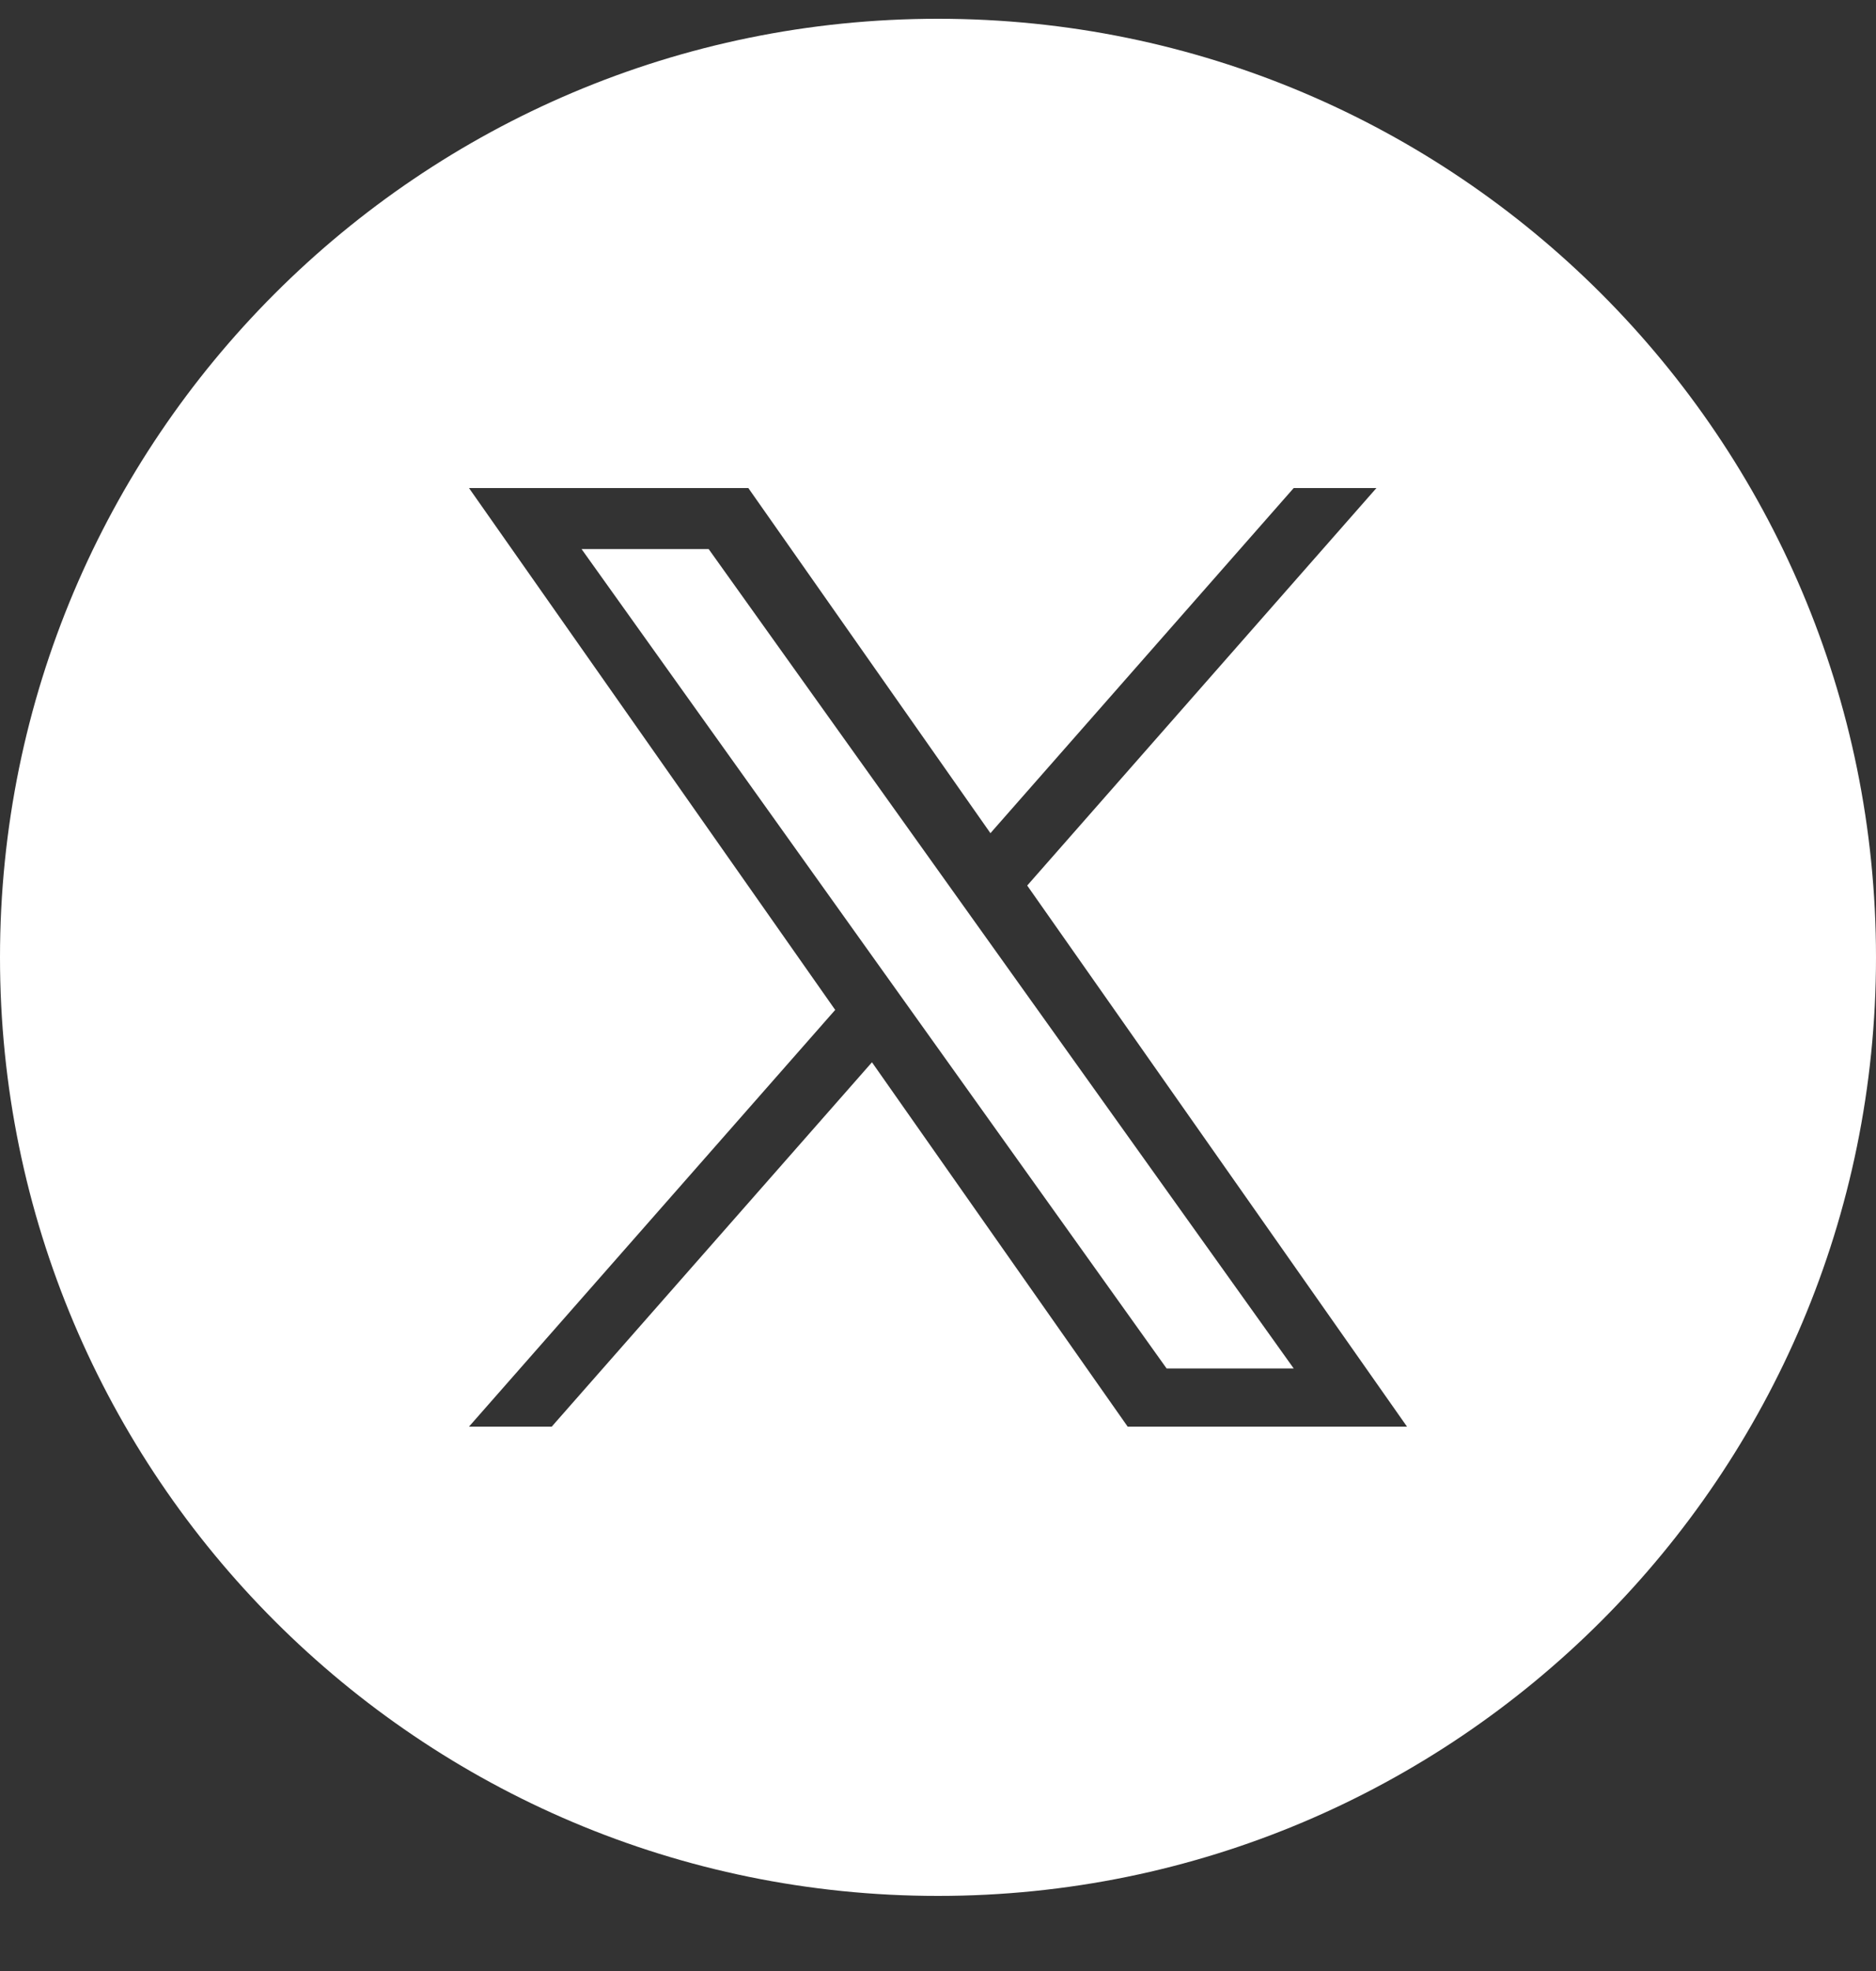 <svg width="20" height="21" viewBox="0 0 20 21" fill="none" xmlns="http://www.w3.org/2000/svg">
<rect x="0" y="0" width="20" height="21" fill="#333333" stroke="none"/>
<path d="M12.437 14.58H13.792L7.555 5.85H6.2L12.437 14.58Z" fill="white"/>
<path fill-rule="evenodd" clip-rule="evenodd" d="M10 20.2C4.477 20.2 0 15.723 0 10.2C0 4.677 4.477 0.2 10 0.2C15.523 0.2 20 4.677 20 10.2C20 15.723 15.523 20.2 10 20.2ZM14.674 5.2L10.951 9.435L15 15.2H12.022L9.296 11.318L5.882 15.2H5L8.904 10.76L5 5.2H7.978L10.559 8.877L13.792 5.2H14.674Z" fill="white"/>
</svg>
